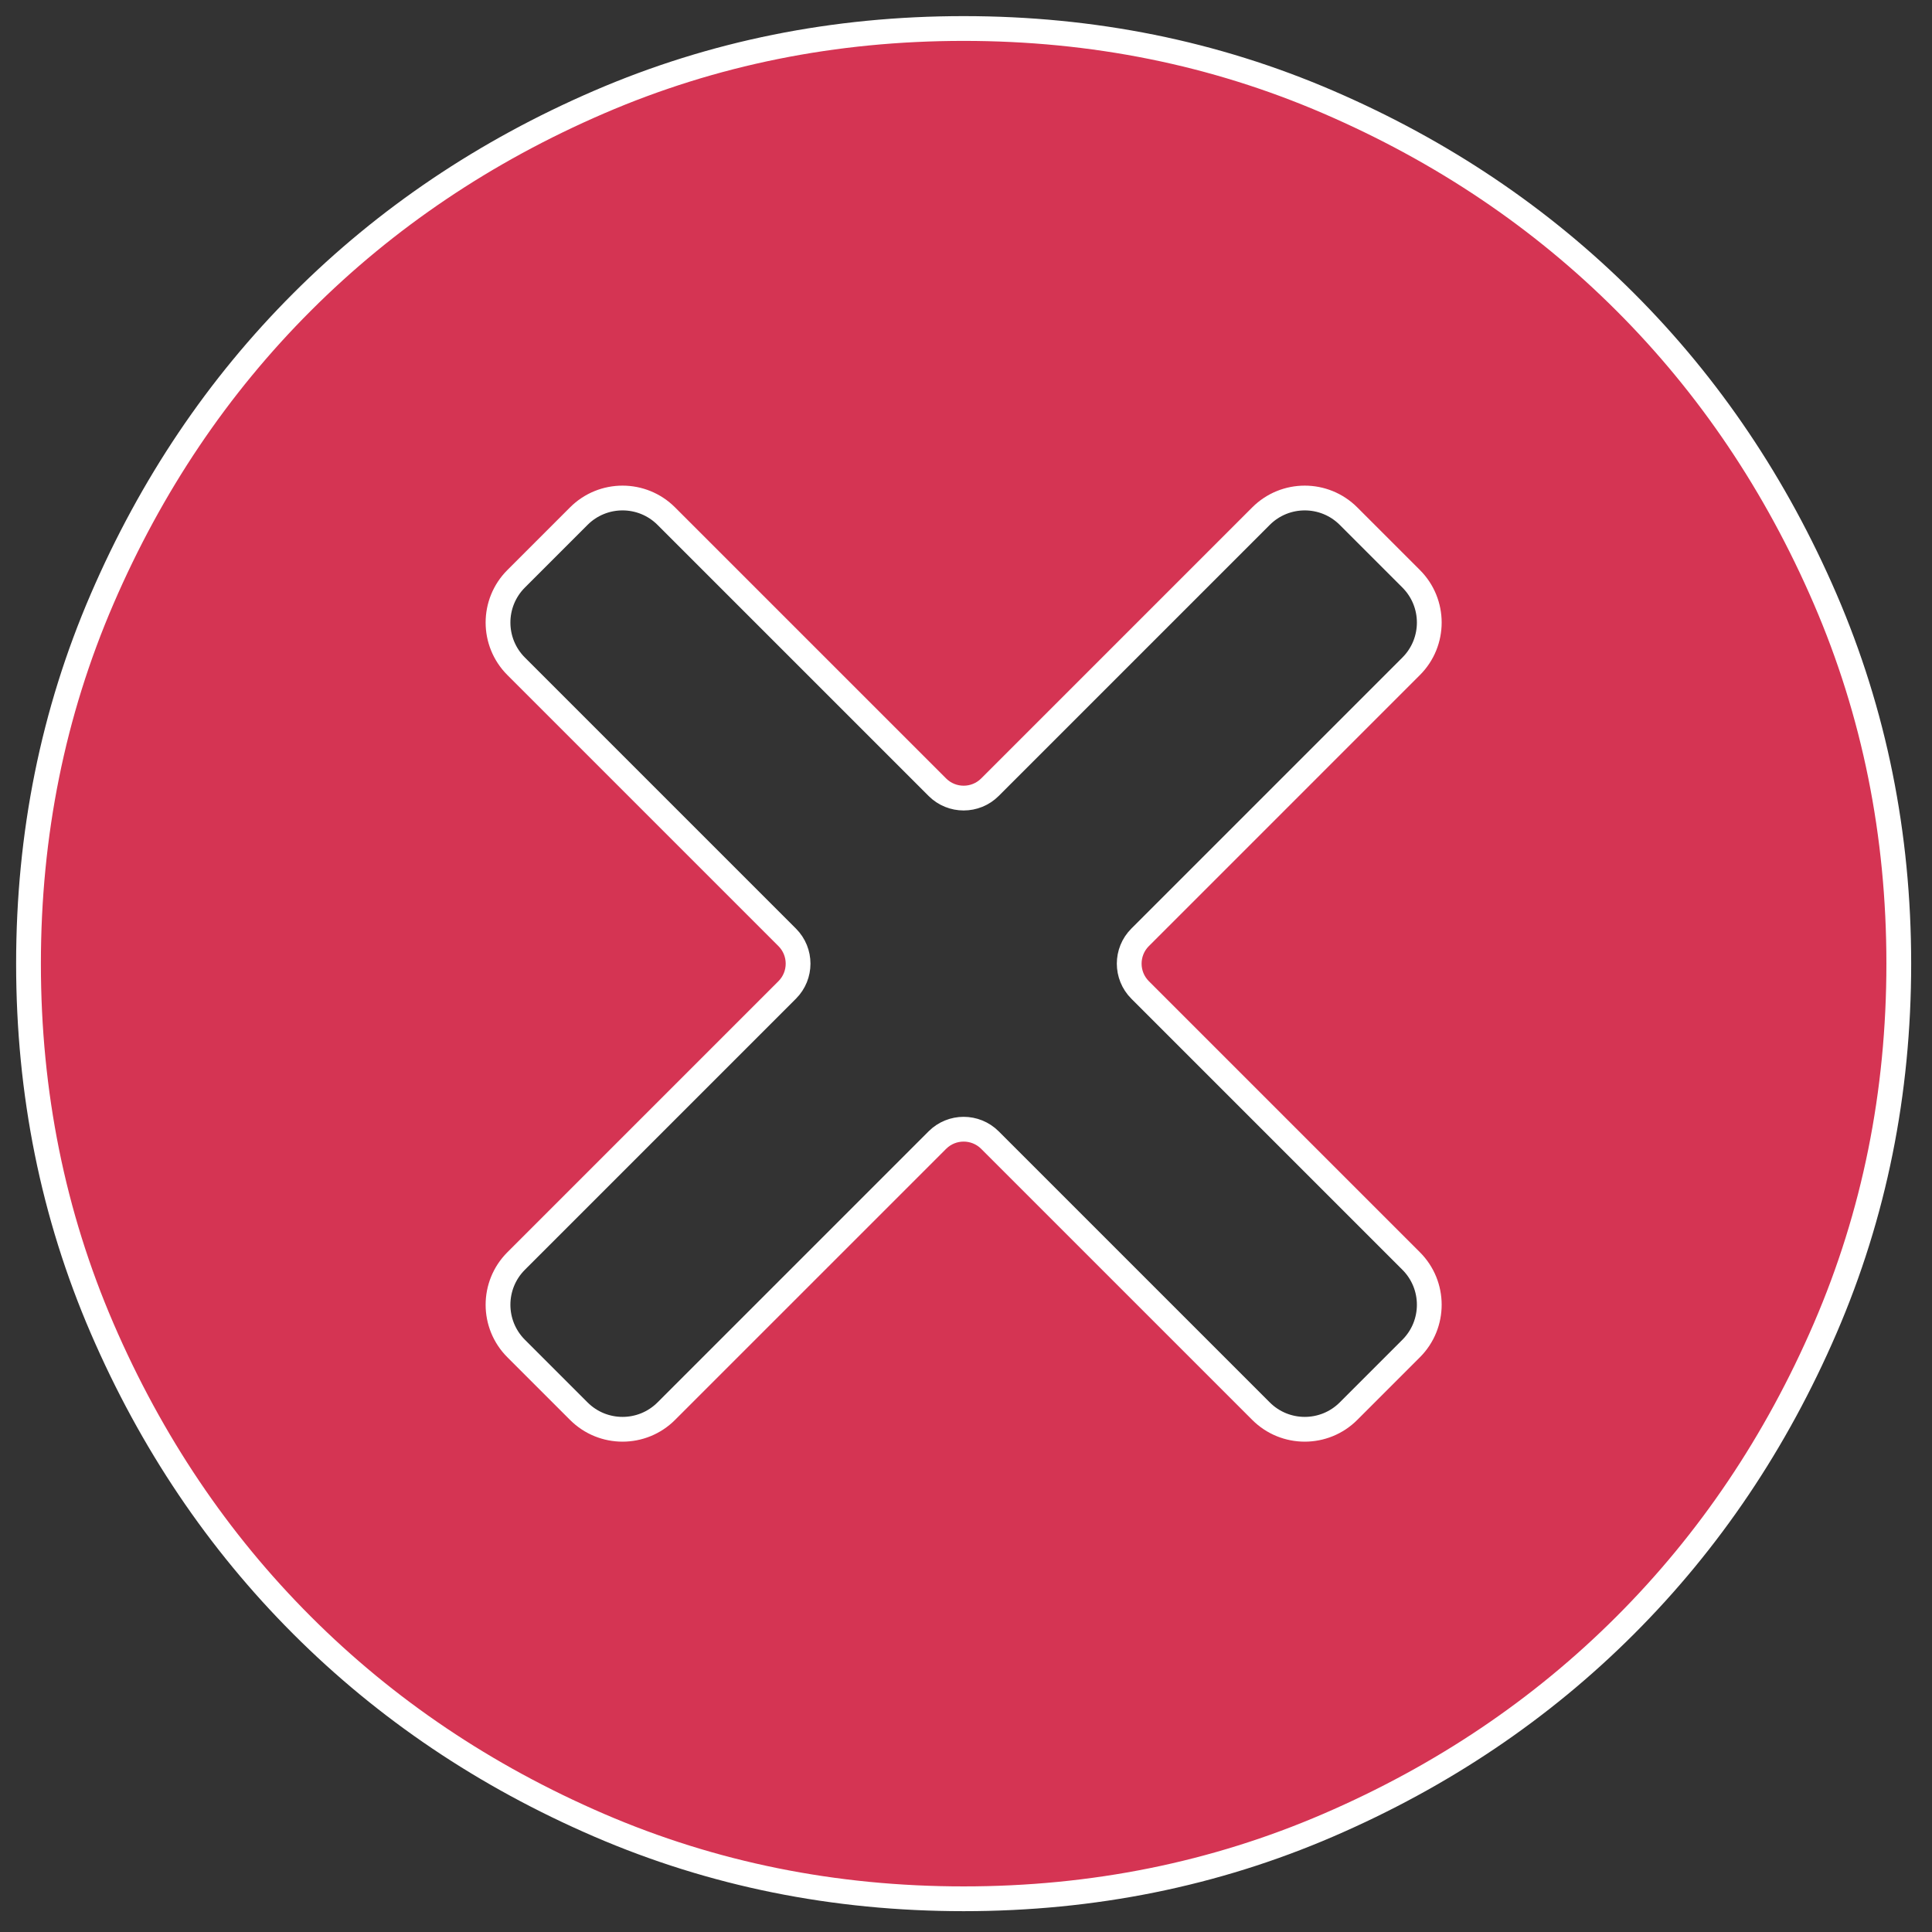 <svg width="78" height="78" viewBox="0 0 78 78" fill="none" xmlns="http://www.w3.org/2000/svg">
<rect x="0" y="0" width="78" height="78" fill="#333333" stroke="none"/>
<path d="M26.901 56.971L37.844 46.028C38.43 45.443 39.38 45.443 39.966 46.028L50.909 56.971C51.885 57.948 53.468 57.948 54.444 56.971L56.971 54.444C57.948 53.468 57.948 51.885 56.971 50.909L46.028 39.966C45.443 39.38 45.443 38.43 46.028 37.844L56.971 26.901C57.948 25.925 57.948 24.342 56.971 23.366L54.444 20.839C53.468 19.862 51.885 19.862 50.909 20.839L39.966 31.782C39.38 32.367 38.43 32.367 37.844 31.782L26.901 20.839C25.925 19.862 24.342 19.862 23.366 20.839L20.839 23.366C19.862 24.342 19.862 25.925 20.839 26.901L31.782 37.844C32.367 38.43 32.367 39.38 31.782 39.966L20.839 50.909C19.862 51.885 19.862 53.468 20.839 54.444L23.366 56.971C24.342 57.948 25.925 57.948 26.901 56.971ZM38.905 76.659C33.678 76.659 28.773 75.668 24.184 73.688C19.585 71.703 15.59 69.013 12.194 65.616C8.797 62.22 6.107 58.225 4.122 53.626C2.142 49.037 1.151 44.132 1.151 38.905C1.151 33.678 2.142 28.773 4.122 24.184C6.107 19.585 8.797 15.59 12.194 12.194C15.59 8.797 19.585 6.107 24.184 4.122C28.773 2.142 33.678 1.151 38.905 1.151C44.132 1.151 49.037 2.142 53.626 4.122C58.225 6.107 62.22 8.797 65.616 12.194C69.013 15.59 71.703 19.585 73.688 24.184C75.668 28.773 76.659 33.678 76.659 38.905C76.659 44.132 75.668 49.037 73.688 53.626C71.703 58.225 69.013 62.22 65.616 65.616C62.22 69.013 58.225 71.703 53.626 73.688C49.037 75.668 44.132 76.659 38.905 76.659Z" fill="#D53453" stroke="white"/>
</svg>
